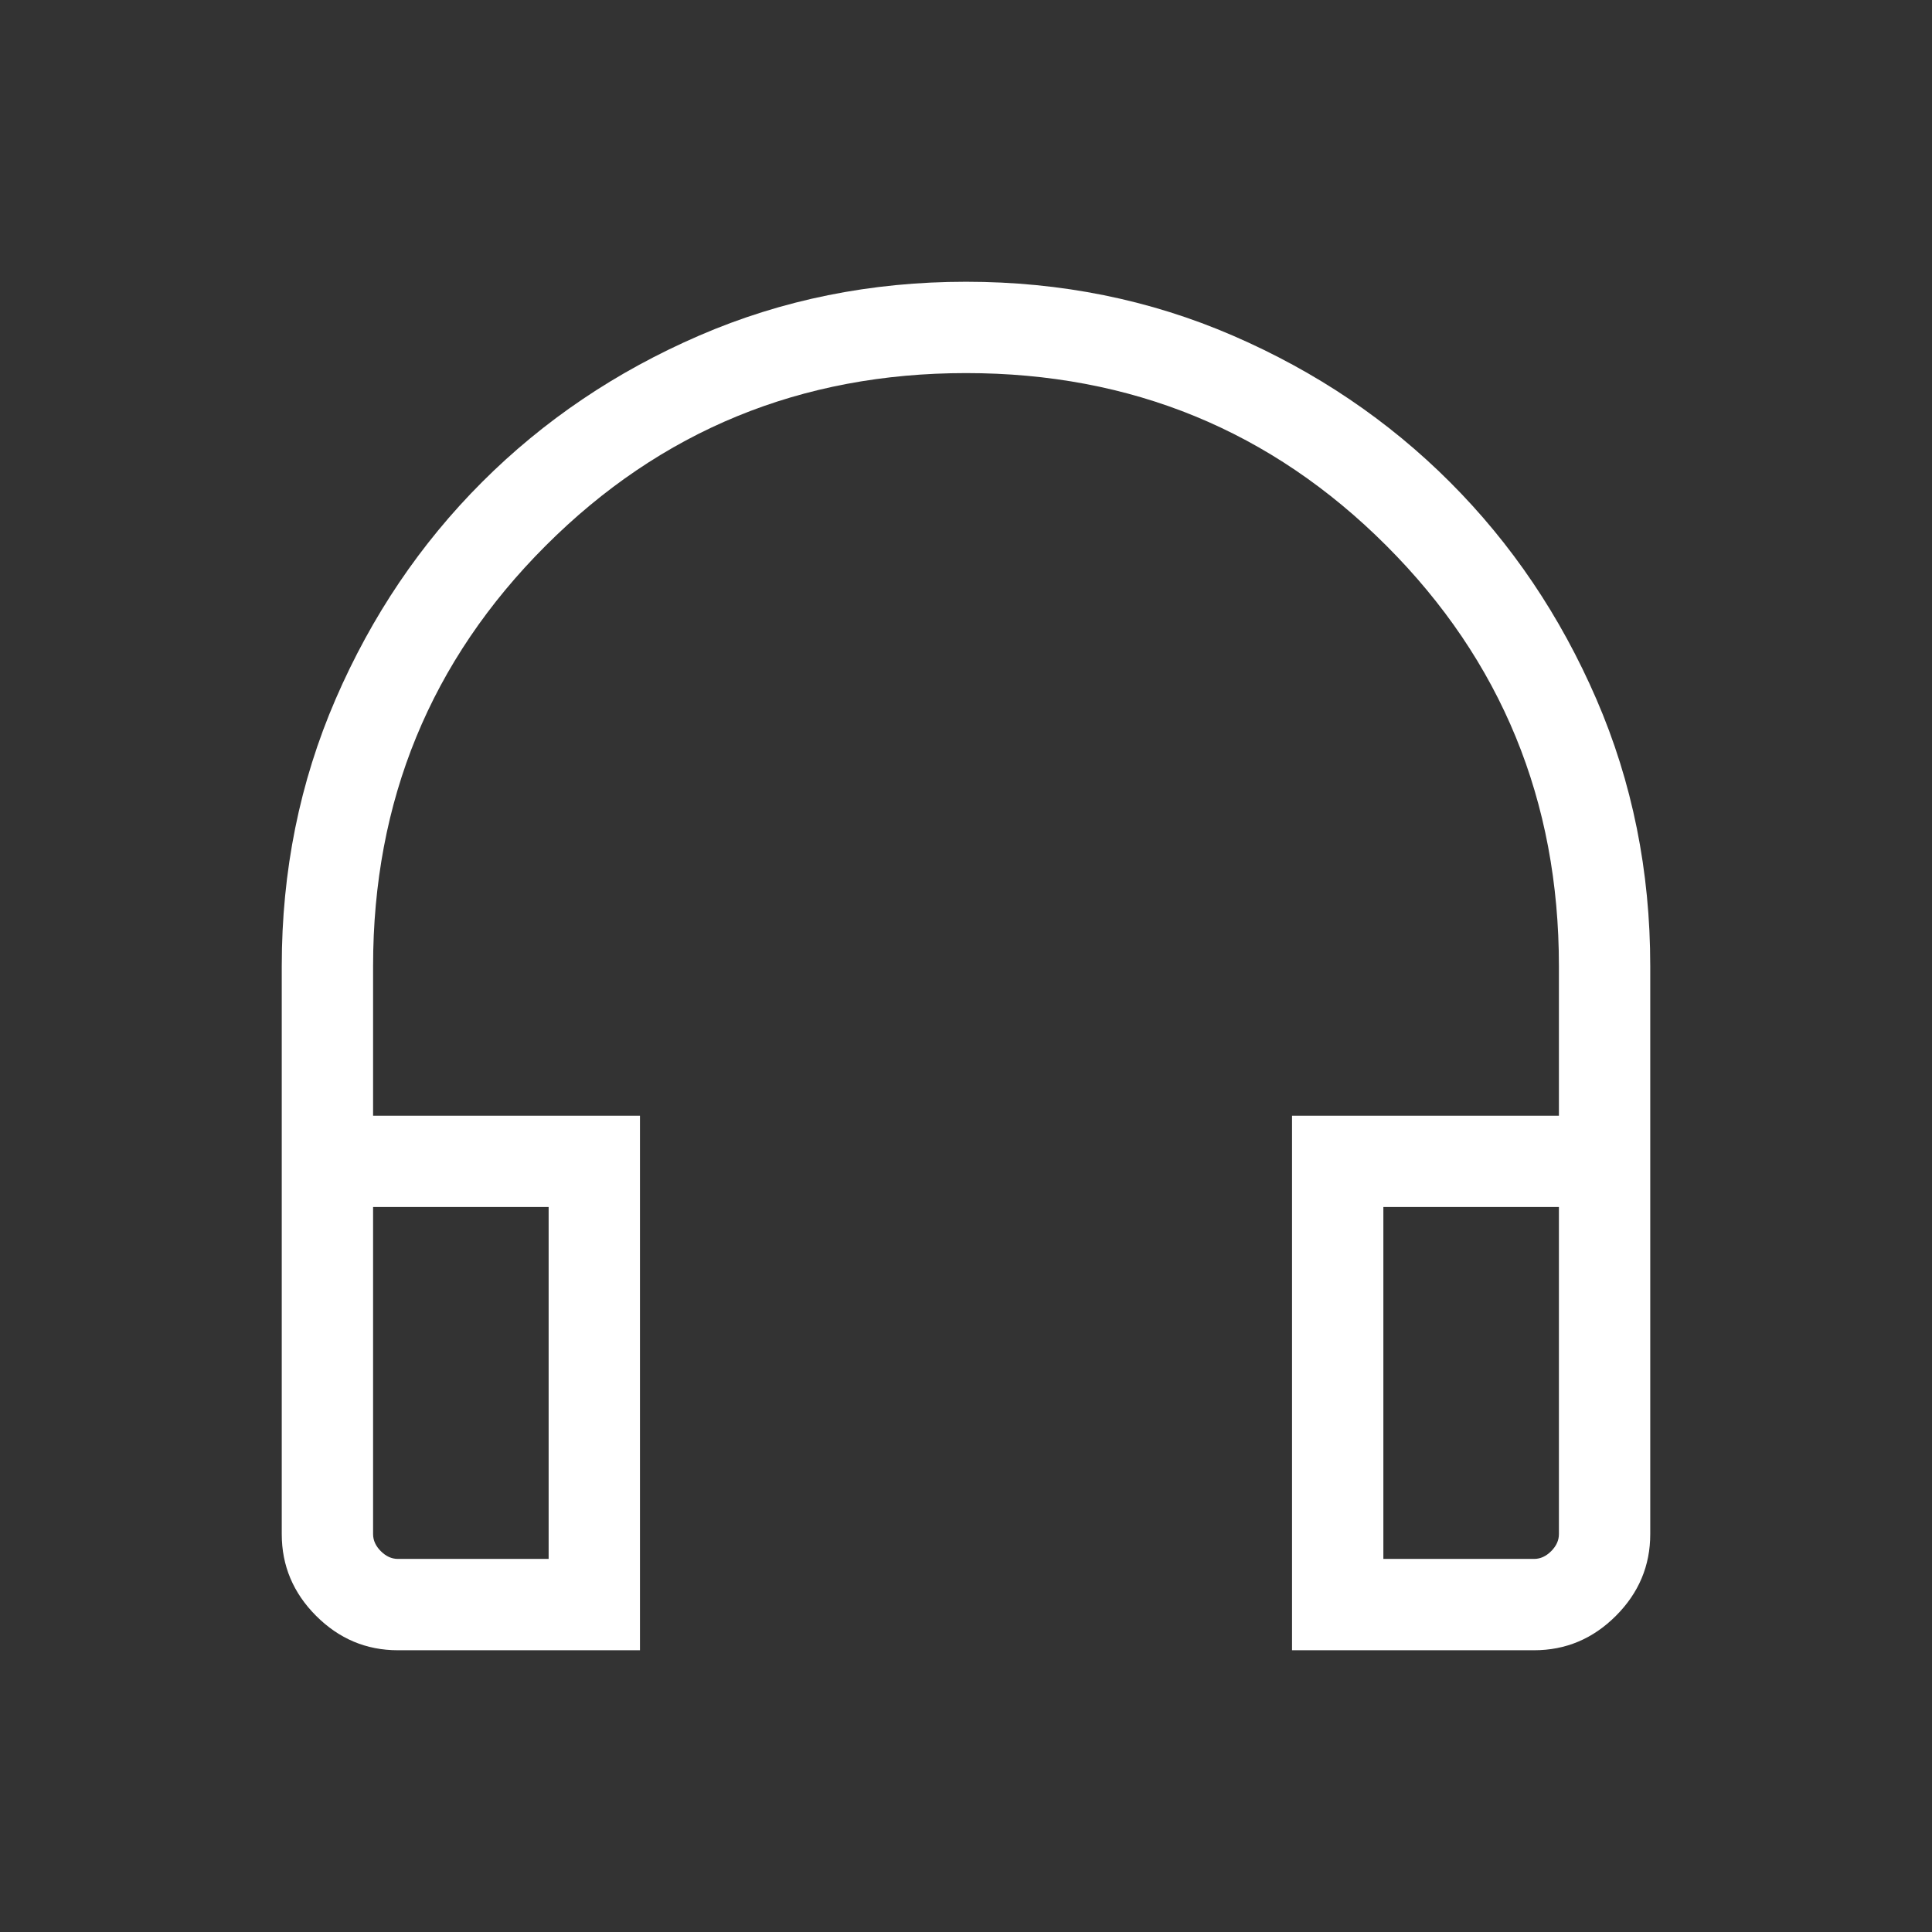<svg xmlns="http://www.w3.org/2000/svg" height="48" viewBox="0 -960 960 960" width="48" fill="#fff">
    <rect x="0" y="-960" width="960" height="960" fill="#333333" stroke="none"/>
    <path
        d="M317.999-140.001H197.694q-23.529 0-40.611-17.082-17.082-17.082-17.082-40.611V-480q0-70.769 26.77-132.615 26.769-61.846 72.768-107.846 46-45.999 107.846-72.768 61.846-26.77 132.615-26.77t132.615 26.77q61.846 26.769 107.846 72.768 45.999 46 72.768 107.846 26.77 61.846 26.77 132.615v282.306q0 23.529-17.082 40.611-17.082 17.082-40.611 17.082H642.001v-265.614h132.614V-480q0-123.107-85.742-208.861-85.742-85.754-208.832-85.754-123.09 0-208.873 85.754Q185.385-603.107 185.385-480v74.385h132.614v265.614Zm-45.383-220.23h-87.231v162.537q0 4.616 3.846 8.463 3.847 3.846 8.463 3.846h74.922v-174.846Zm414.768 0v174.846h74.922q4.616 0 8.463-3.846 3.846-3.847 3.846-8.463v-162.537h-87.231Zm0 0h87.231-87.231Zm-414.768 0h-87.231 87.231Z" />
</svg>